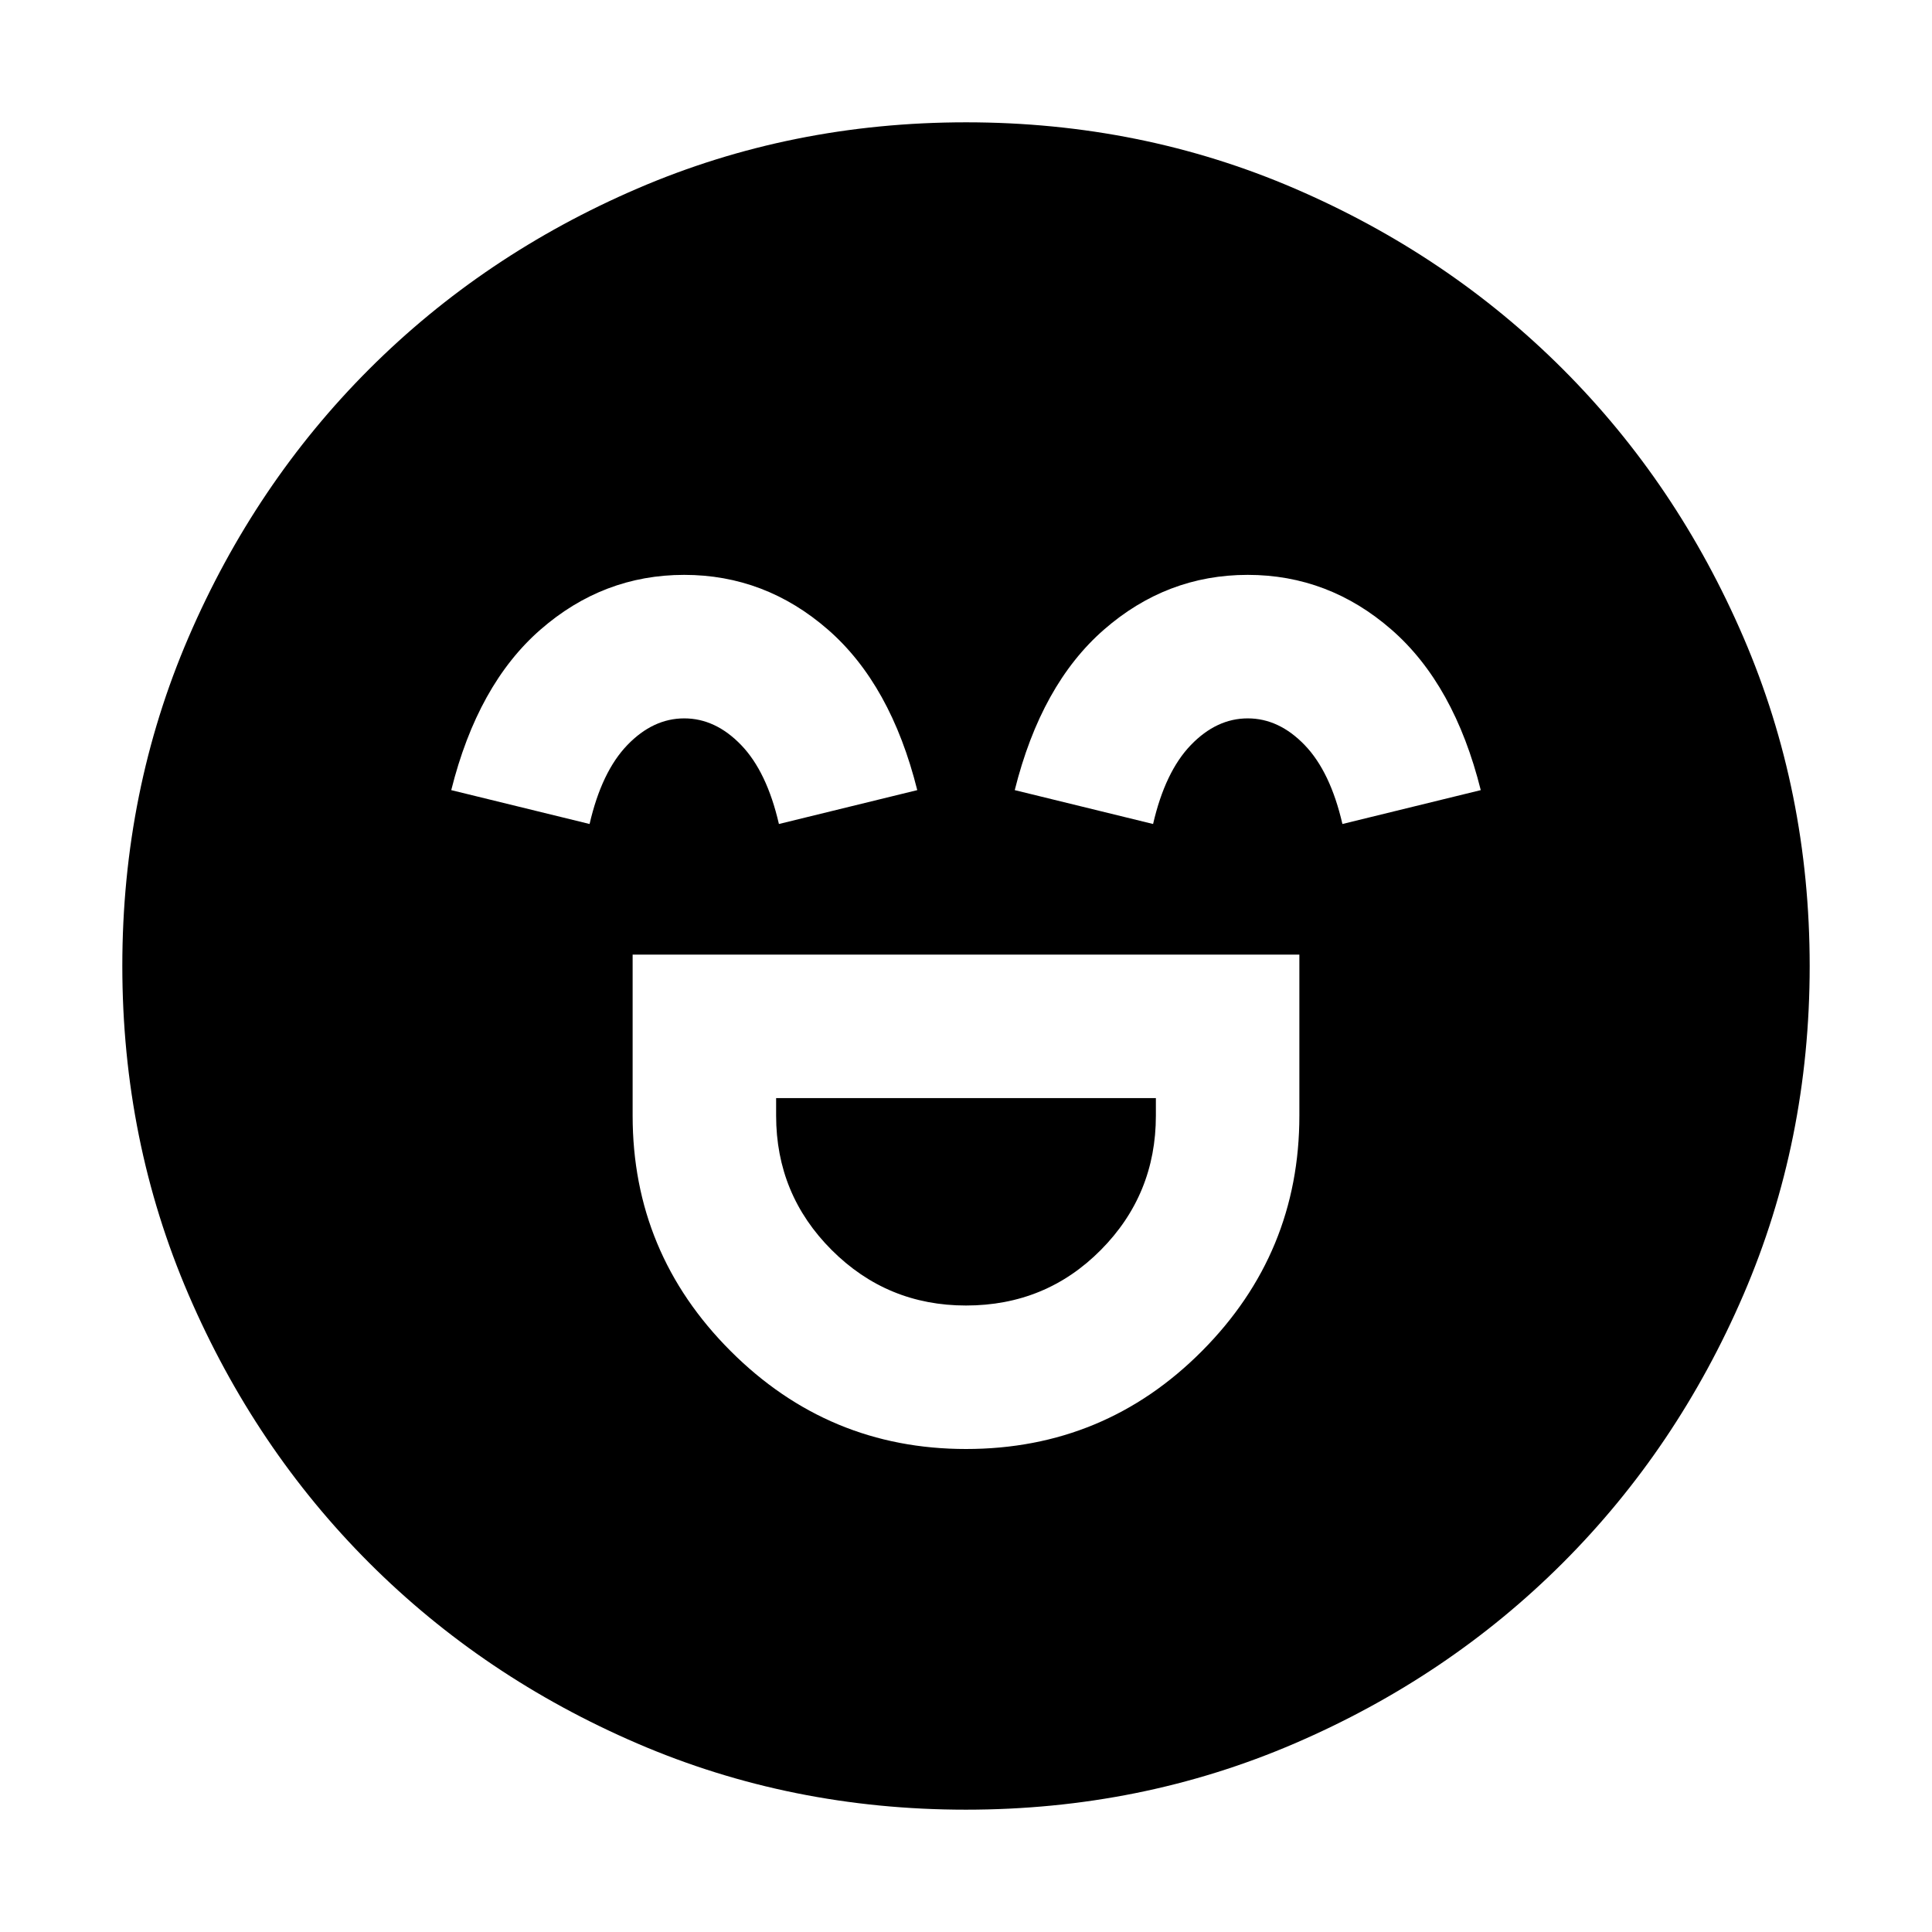 <svg xmlns="http://www.w3.org/2000/svg" height="24" viewBox="0 -960 960 960" width="24"><path d="M314.35-485.65v80q0 68.26 48.66 116.95Q411.67-240 480-240q68.83 0 117.24-48.66t48.41-116.99v-80h-331.3ZM480-311.3q-39.17 0-66.76-27.59-27.59-27.59-27.59-66.76v-8.7h188.7v8.7q0 39.17-27.36 66.76Q519.63-311.3 480-311.3ZM339.97-674.35q-40.23 0-71.43 27.22-31.19 27.22-44.32 79.74l68.74 16.83q6-26 18.77-39.24 12.76-13.24 28.27-13.24t28.27 13.24q12.77 13.24 18.77 39.24l68.74-16.83q-13.13-52.52-44.36-79.74-31.23-27.22-71.45-27.22Zm280 0q-40.23 0-71.43 27.22-31.19 27.22-44.32 79.74l68.74 16.83q6-26 18.77-39.24 12.76-13.24 28.27-13.24t28.27 13.24q12.77 13.24 18.77 39.24l68.74-16.83q-13.13-52.52-44.36-79.74-31.23-27.22-71.45-27.22ZM479.95-60.78q-86.91 0-163.3-32.91-76.39-32.92-133.22-89.74-56.82-56.83-89.74-133.27-32.91-76.44-32.91-163.35t32.91-163.3q32.92-76.39 89.74-133.22 56.83-56.82 133.27-89.74 76.44-32.91 163.35-32.91t163.3 32.91q76.39 32.92 133.22 89.74 56.82 56.83 89.74 133.27 32.91 76.44 32.91 163.35t-32.91 163.3q-32.92 76.39-89.74 133.22-56.83 56.82-133.27 89.74-76.44 32.91-163.35 32.91Z"/></svg>